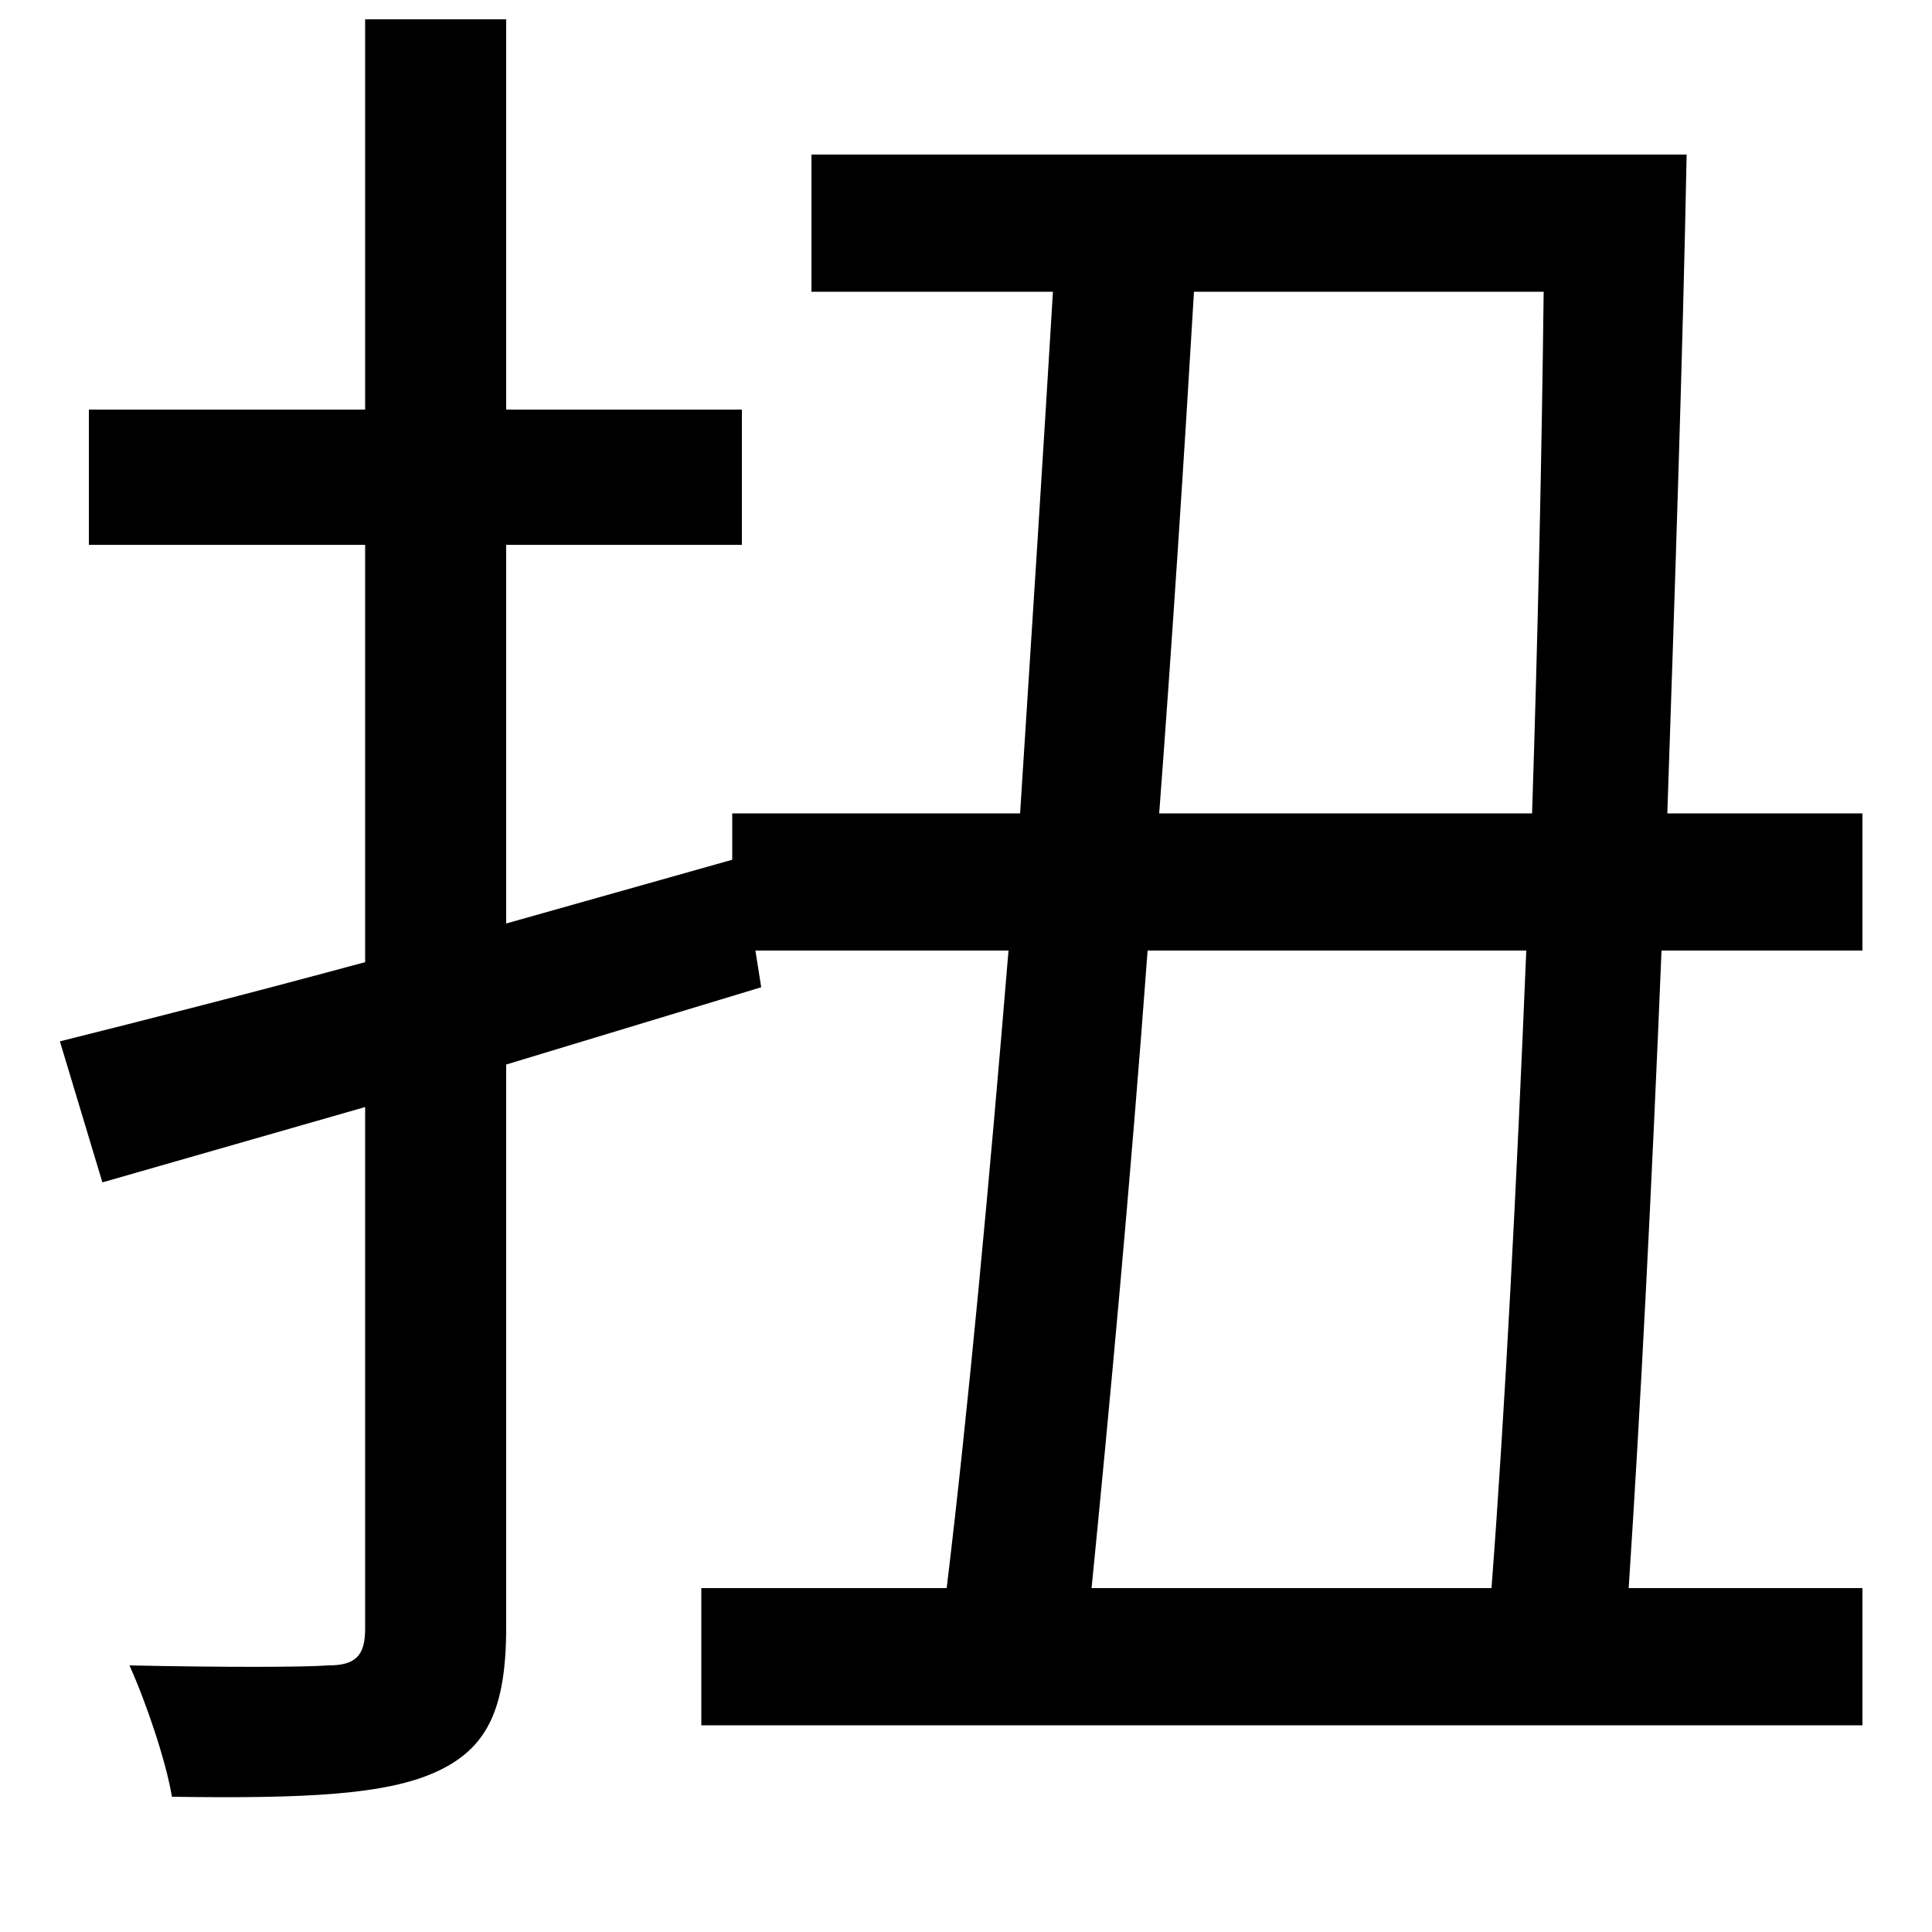 <svg xmlns="http://www.w3.org/2000/svg"
    viewBox="0 0 1000 1000">
  <!--
© 2014-2021 Adobe (http://www.adobe.com/).
Noto is a trademark of Google Inc.
This Font Software is licensed under the SIL Open Font License, Version 1.1. This Font Software is distributed on an "AS IS" BASIS, WITHOUT WARRANTIES OR CONDITIONS OF ANY KIND, either express or implied. See the SIL Open Font License for the specific language, permissions and limitations governing your use of this Font Software.
http://scripts.sil.org/OFL
  -->
<path d="M799 151C798 236 796 329 793 421L600 421C607 328 613 235 618 151ZM189 10L189 212 46 212 46 282 189 282 189 498C130 514 75 528 31 539L53 612 189 573 189 843C189 857 184 862 170 862 157 863 113 863 67 862 76 882 86 912 89 930 158 931 200 929 226 917 252 905 262 885 262 842L262 551 394 511 391 492 522 492C512 613 501 731 490 822L363 822 363 893 964 893 964 822 843 822C849 731 855 614 860 492L964 492 964 421 863 421C867 303 871 183 873 80L420 80 420 151 545 151C540 234 534 328 528 421L379 421 379 445 262 478 262 282 384 282 384 212 262 212 262 10ZM790 492C785 613 779 730 772 822L565 822C574 731 585 614 594 492Z"/>
</svg>